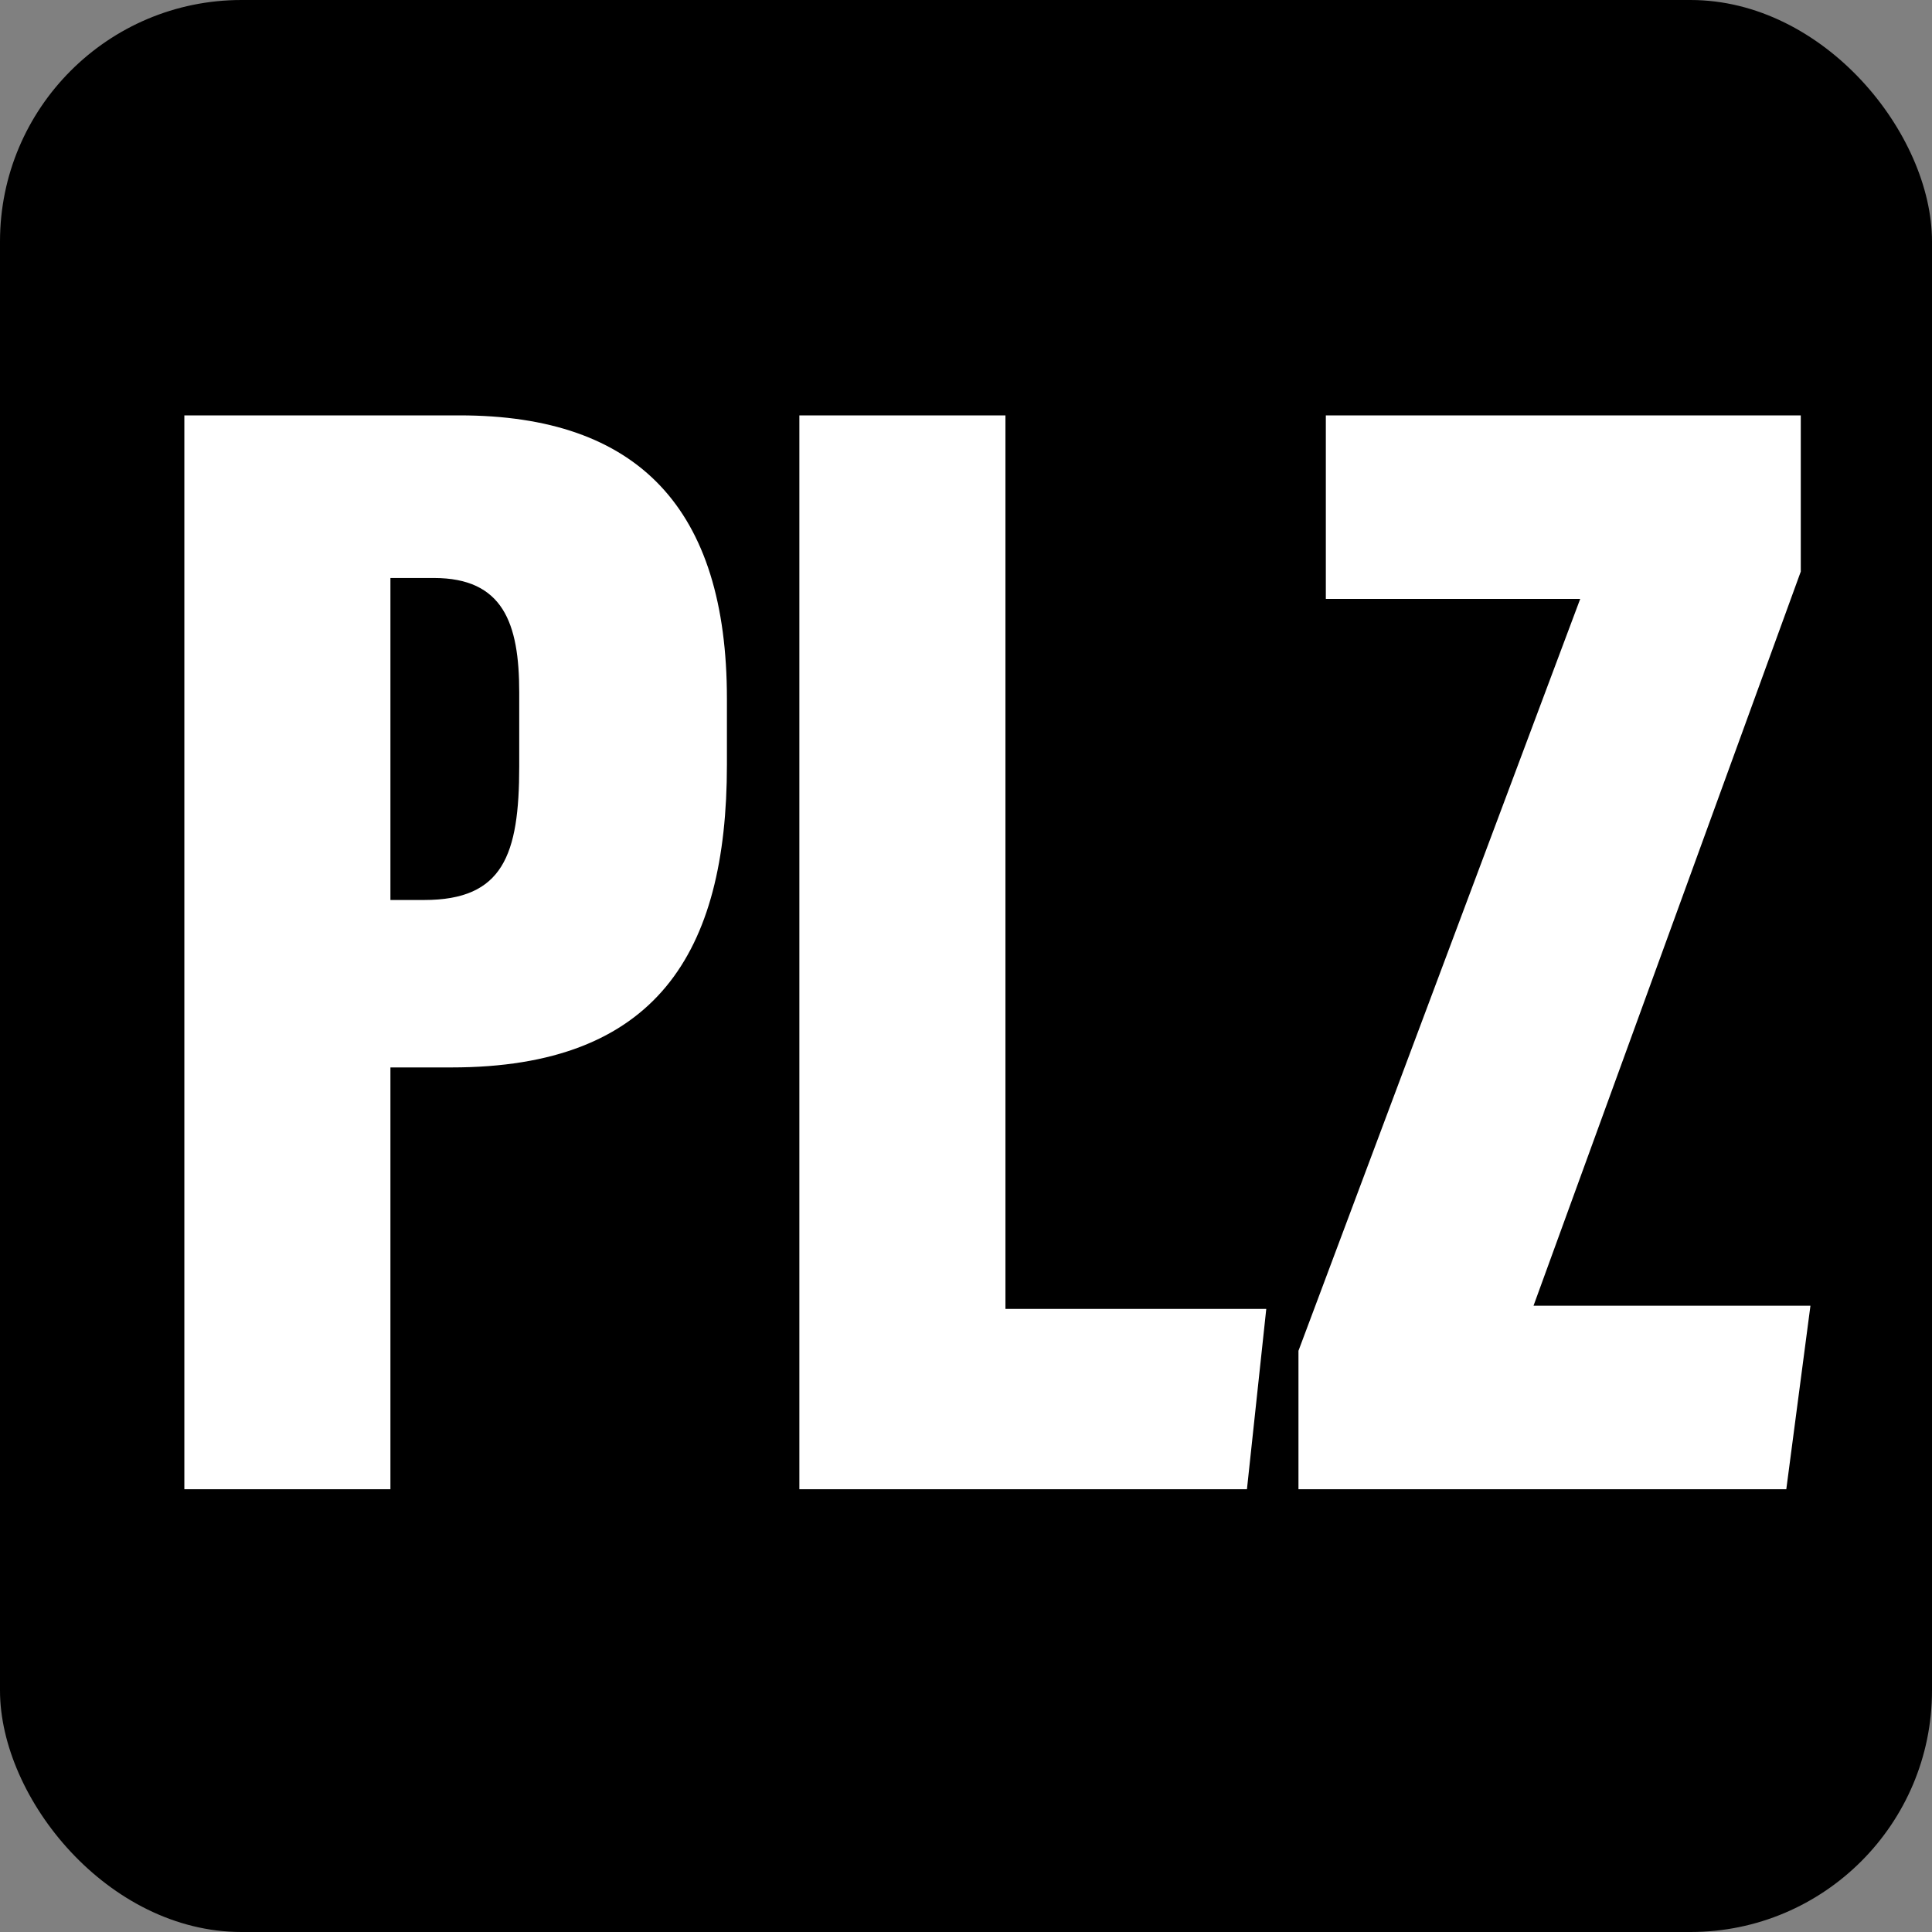 <?xml version="1.0" encoding="UTF-8"?>
<svg width="48px" height="48px" viewBox="0 0 48 48" version="1.1" xmlns="http://www.w3.org/2000/svg" xmlns:xlink="http://www.w3.org/1999/xlink">
    <rect x="0" y="0" width="48" height="48" fill="#808080" stroke="none"/>
    <!-- Generator: Sketch 57.1 (83088) - https://sketch.com -->
    <title>plz</title>
    <desc>Created with Sketch.</desc>
    <g id="plz" stroke="none" stroke-width="1" fill="none" fill-rule="evenodd">
        <rect id="Rectangle" fill="#000000" x="0" y="0" width="48" height="48" rx="6"></rect>
        <path d="M4.58,37 L4.58,10.32 L11.42,10.32 C15.86,10.32 18.06,12.64 18.06,17.36 L18.06,19 C18.06,23.68 16.3,26.52 11.22,26.52 L9.7,26.52 L9.7,37 L4.58,37 Z M9.7,14.36 L9.7,22.36 L10.54,22.36 C12.5,22.36 12.9,21.24 12.9,19.04 L12.9,17.2 C12.9,15.48 12.5,14.36 10.78,14.36 L9.7,14.36 Z M19.86,37 L19.86,10.32 L24.98,10.32 L24.98,32.52 L31.46,32.52 L30.98,37 L19.86,37 Z M32.26,37 L32.26,33.56 L39.26,14.88 L32.94,14.88 L32.94,10.32 L44.74,10.32 L44.74,14.2 L38.1,32.44 L44.98,32.44 L44.38,37 L32.26,37 Z" id="PLZ" fill="#FFFFFF" fill-rule="nonzero"></path>
    </g>
</svg>